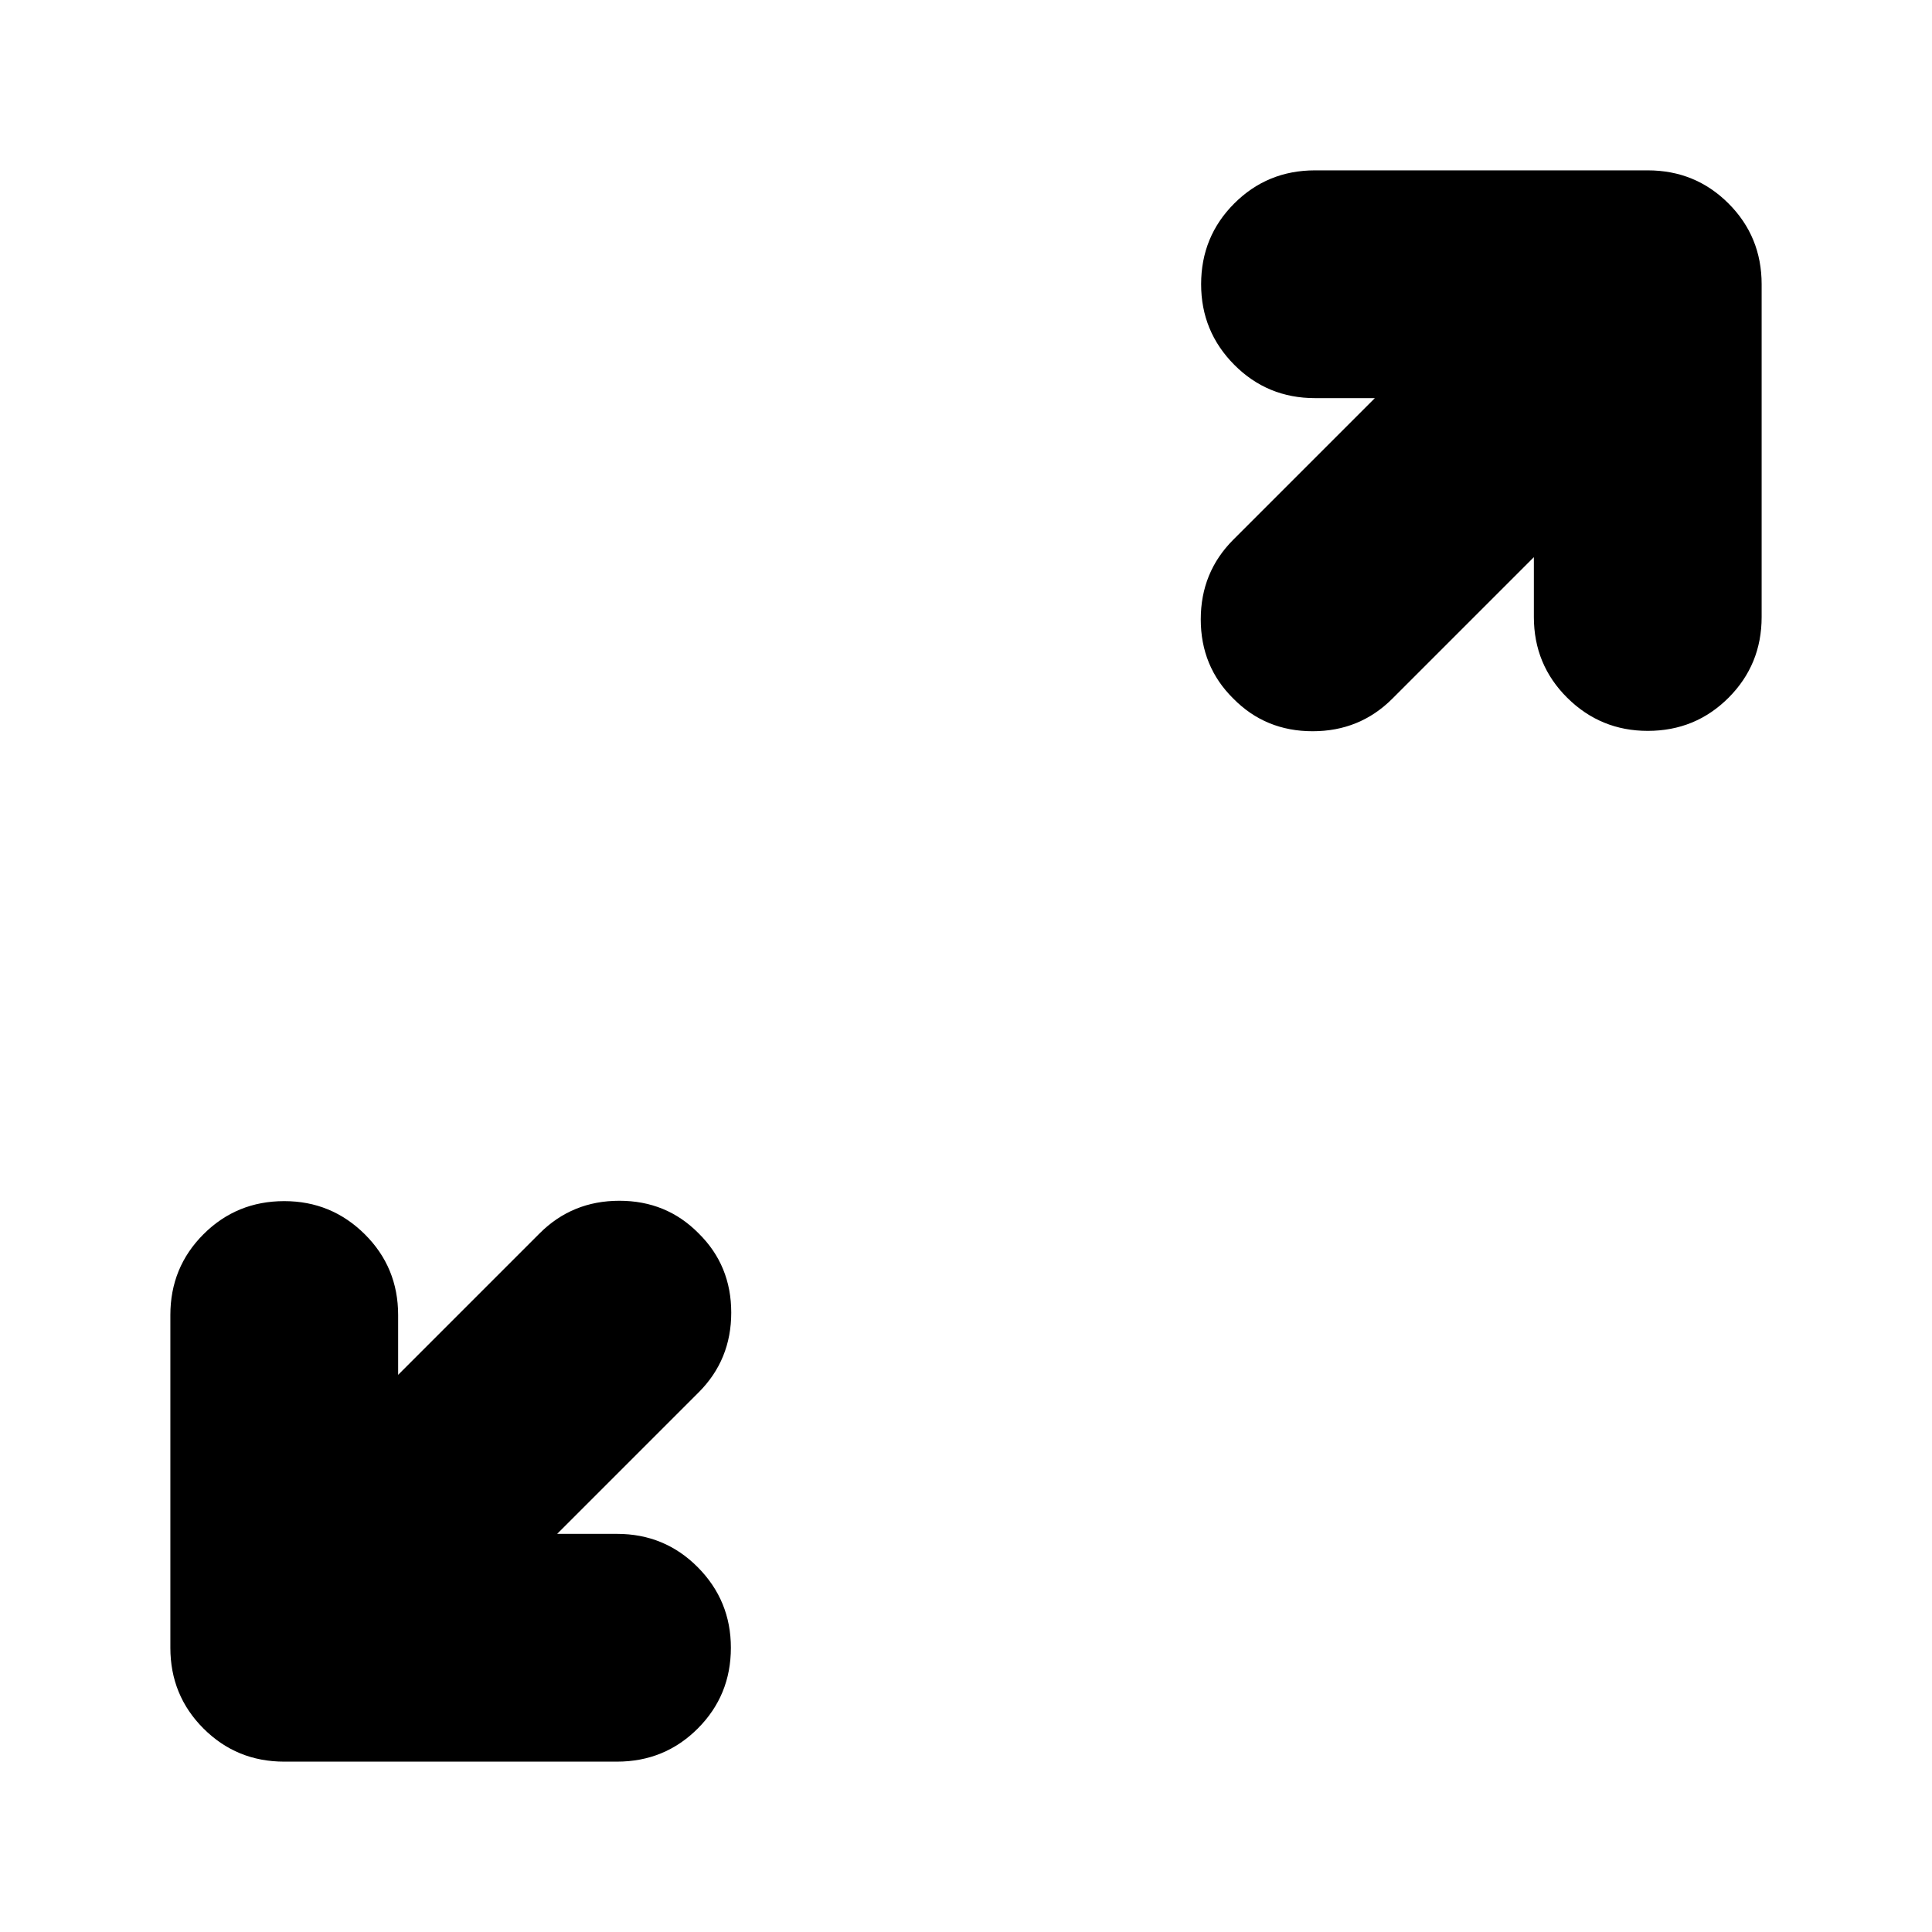<svg xmlns="http://www.w3.org/2000/svg" height="24" viewBox="0 -960 960 960" width="24"><path d="M276.85-197.83h29.74q23.67 0 40.13 16.58 16.45 16.58 16.45 40.01 0 23.67-16.45 40.13-16.46 16.46-40.13 16.46H141.24q-23.67 0-40.13-16.46t-16.46-40.13v-165.35q0-23.67 16.46-40.13 16.46-16.45 40.13-16.45 23.43 0 40.01 16.45 16.58 16.46 16.58 40.13v29.74l70.3-70.3q16.2-16.2 39.63-16.2 23.44 0 39.39 16.2 16.2 15.95 16.2 39.39 0 23.43-16.2 39.63l-70.3 70.3Zm485.32-485.32-70.3 70.3q-16.2 16.2-39.63 16.2-23.44 0-39.39-16.2-16.2-15.95-16.2-39.39 0-23.43 16.2-39.63l70.3-70.3h-29.74q-23.67 0-40.13-16.58-16.45-16.58-16.45-40.01 0-23.67 16.45-40.13 16.46-16.46 40.13-16.46h165.35q23.67 0 40.13 16.46t16.46 40.13v165.35q0 23.67-16.46 40.13-16.46 16.45-40.13 16.45-23.43 0-40.01-16.45-16.58-16.46-16.58-40.13v-29.74Z"/></svg>